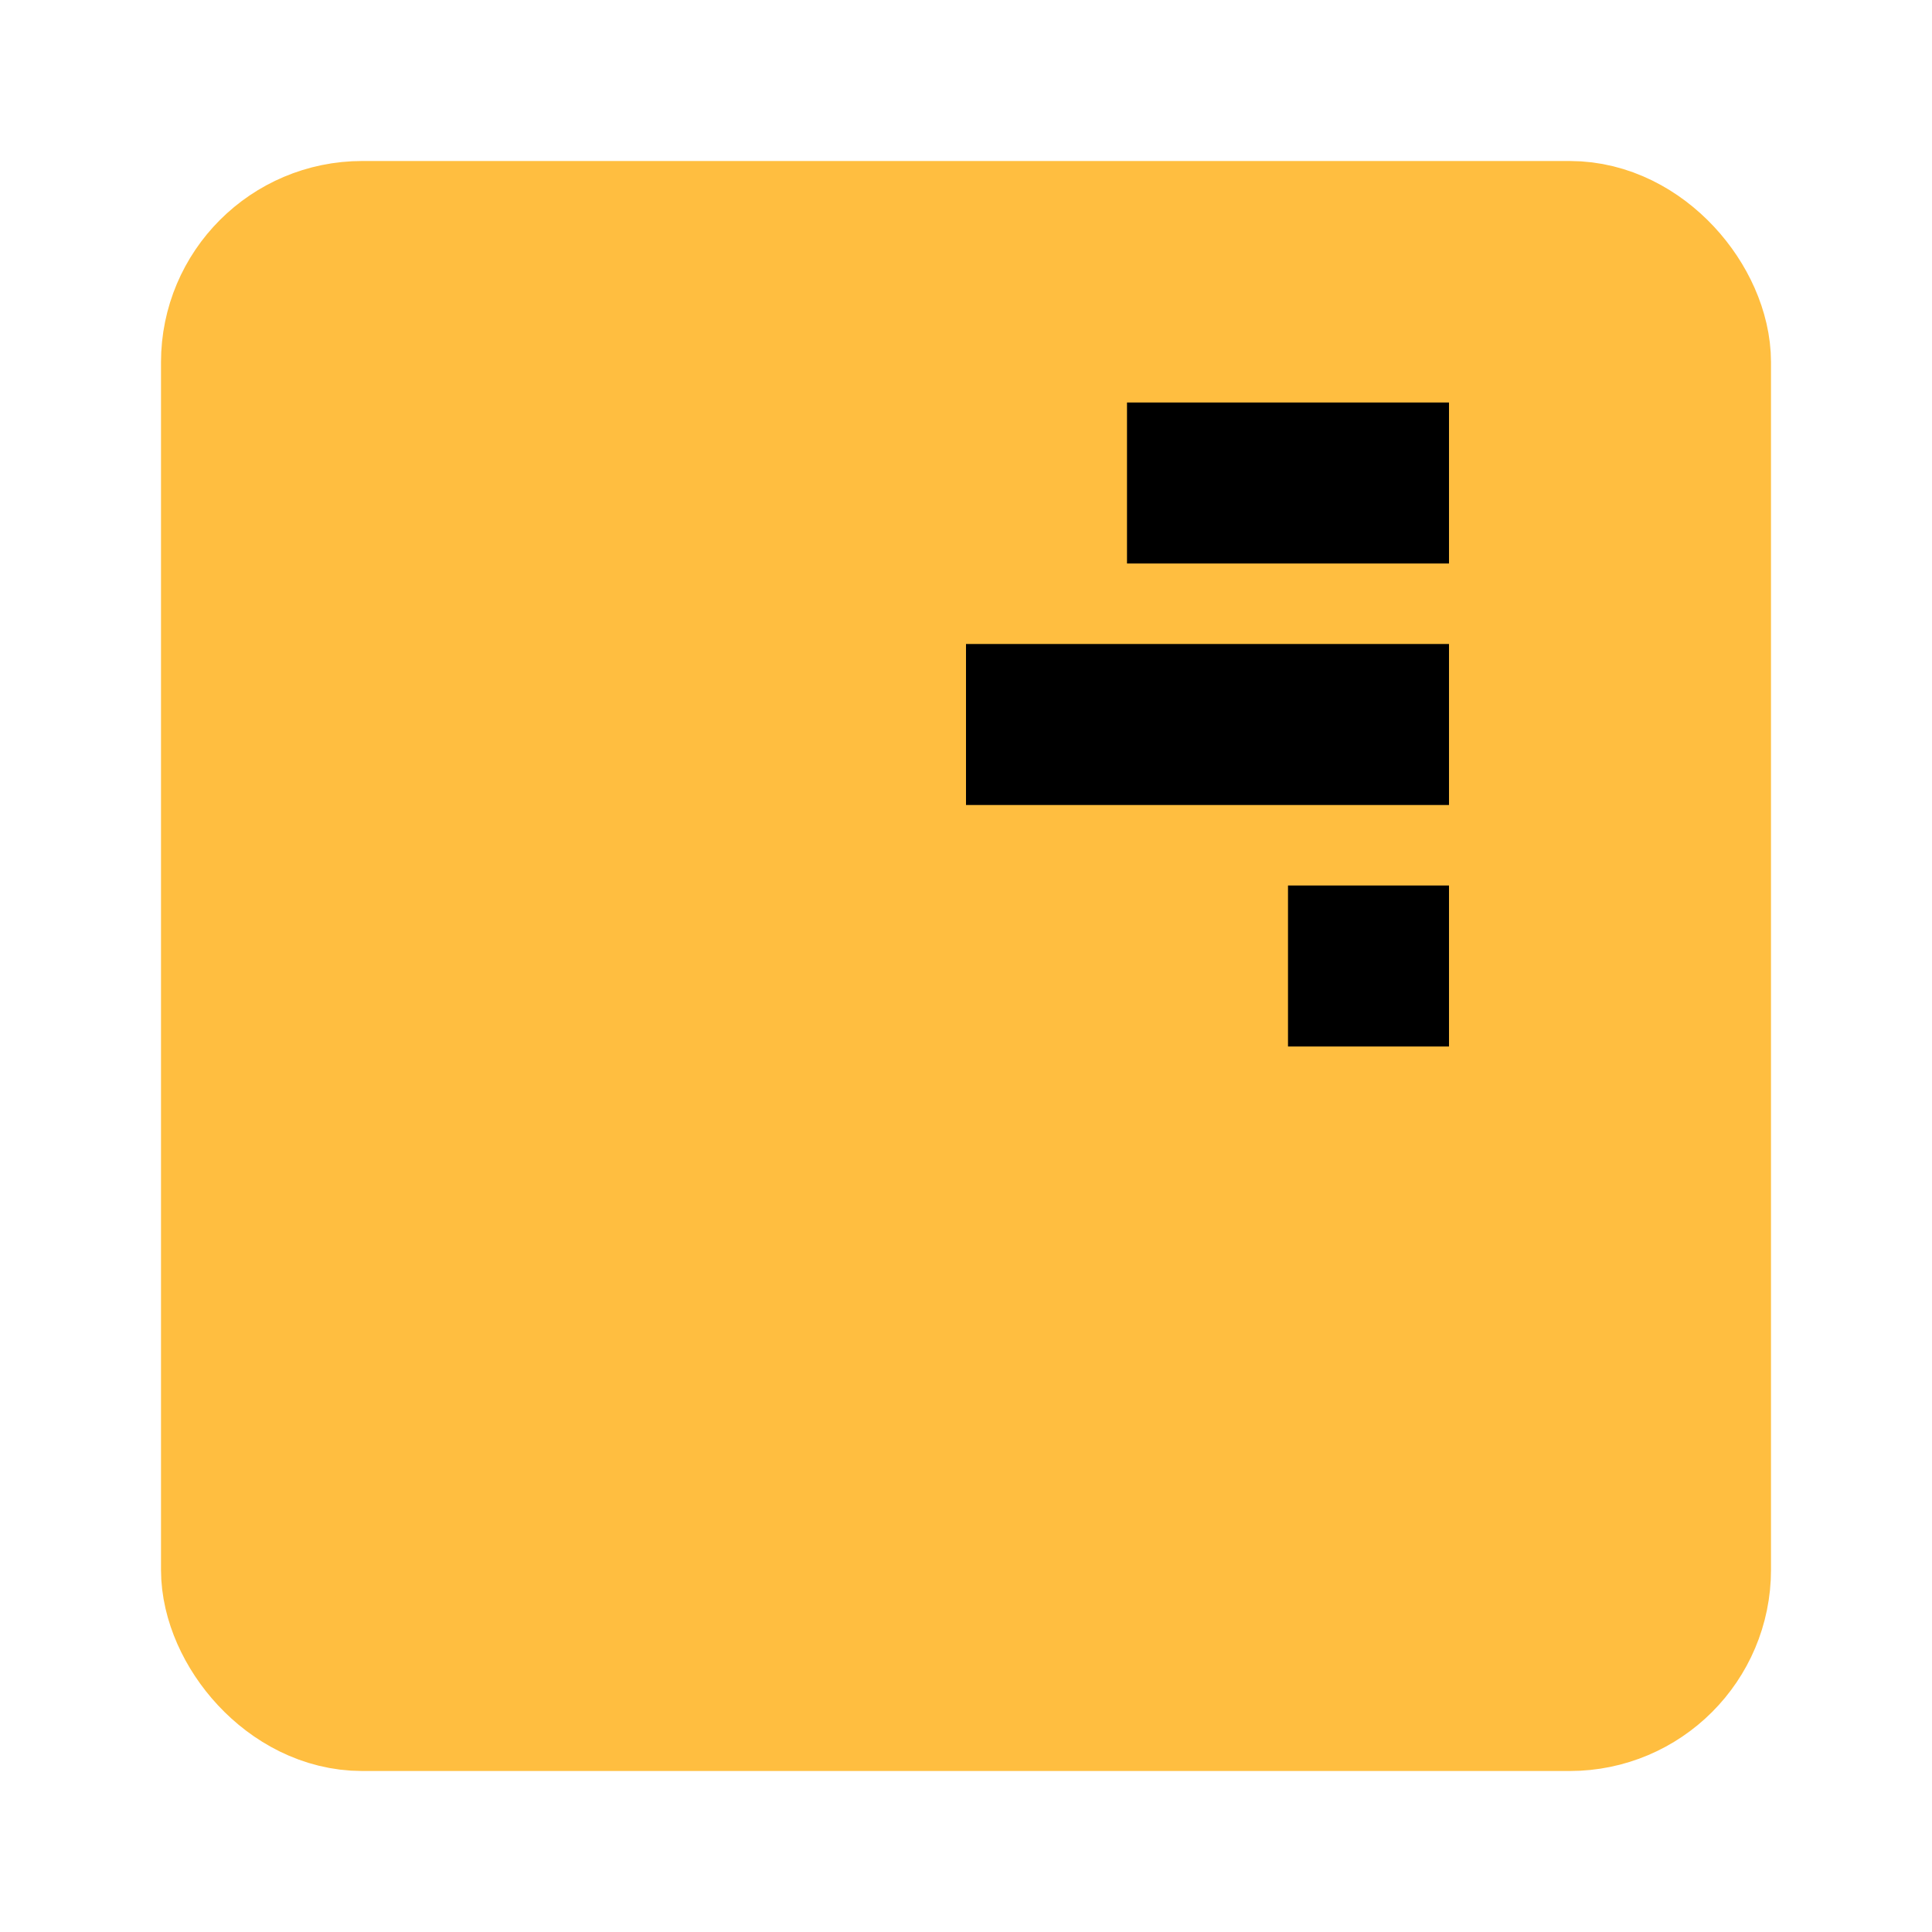 <?xml version="1.0" encoding="UTF-8"?><svg width="24" height="24" viewBox="0 0 48 48" fill="none" xmlns="http://www.w3.org/2000/svg"><rect x="6" y="6" width="36" height="36" rx="3" fill="#ffbe40" stroke="#ffbe40" stroke-width="4" stroke-linecap="butt" stroke-linejoin="bevel"/><path d="M32 24H36" stroke="#000" stroke-width="4" stroke-linecap="butt"/><path d="M24 18H36" stroke="#000" stroke-width="4" stroke-linecap="butt"/><path d="M28 12H36" stroke="#000" stroke-width="4" stroke-linecap="butt"/></svg>